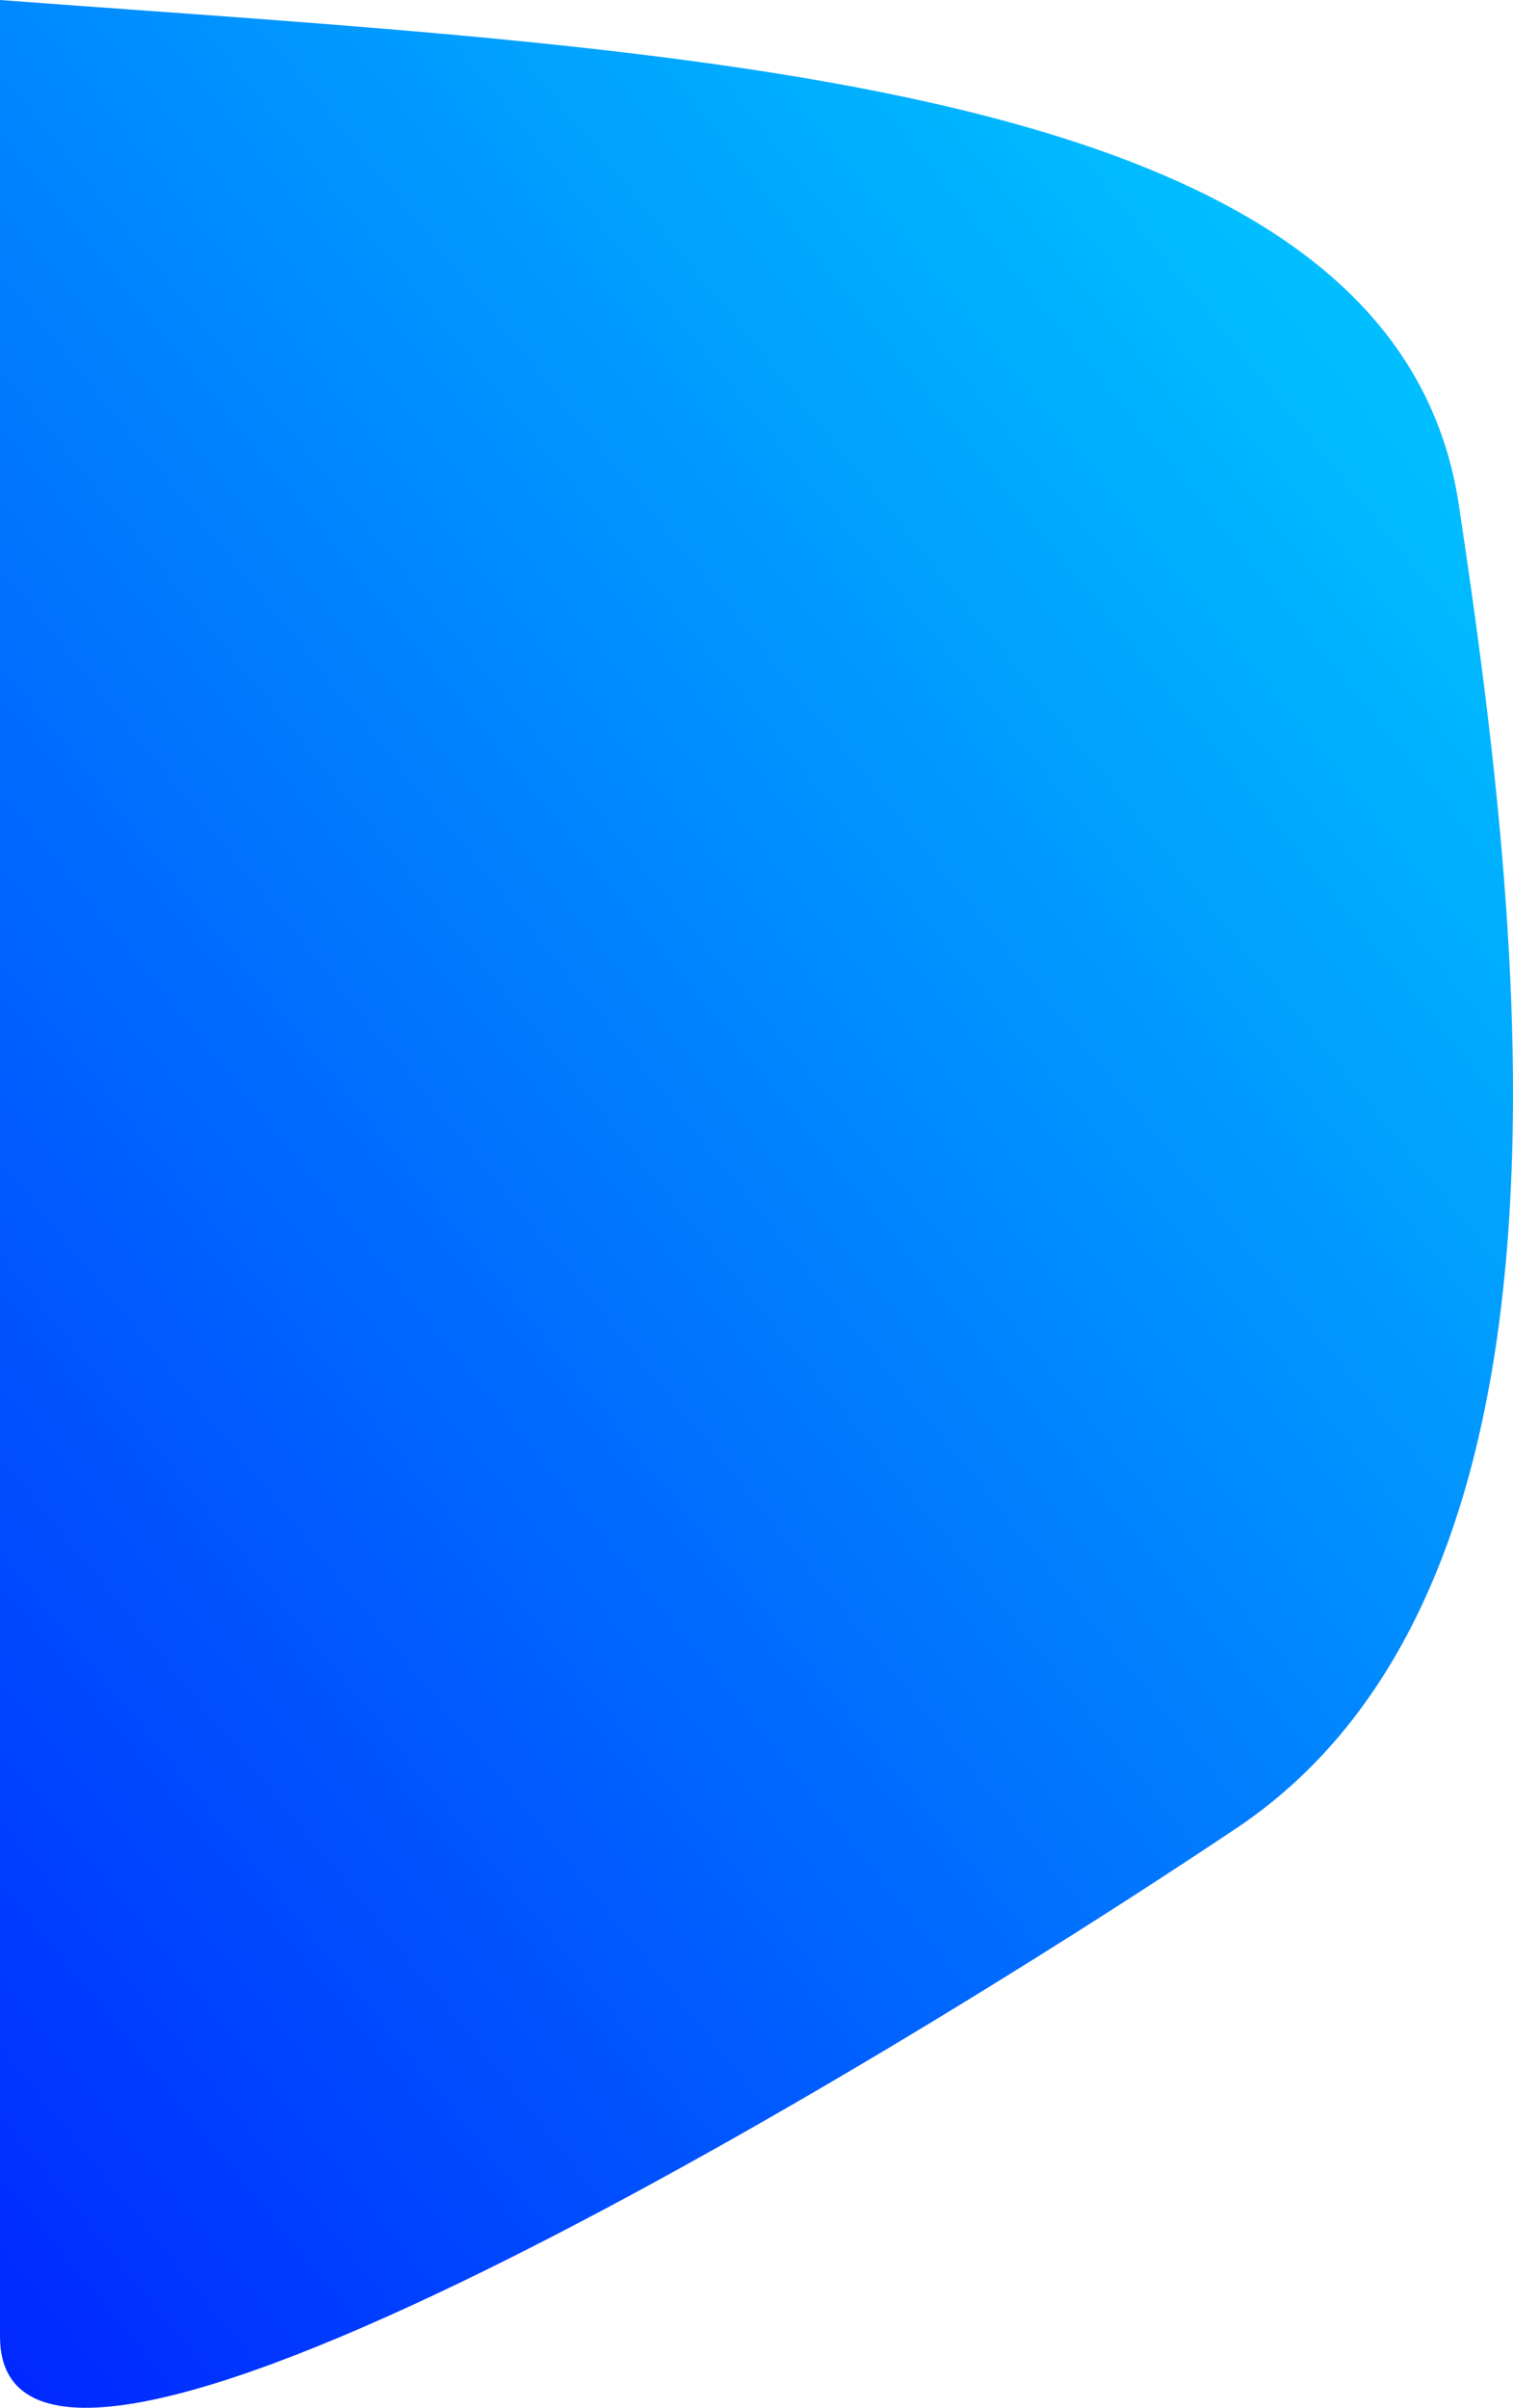 <svg xmlns="http://www.w3.org/2000/svg" xmlns:xlink="http://www.w3.org/1999/xlink" width="628.345" height="999.744" viewBox="0 0 628.345 999.744"><defs><linearGradient id="a" x1="0.78" y1="0.092" x2="0.107" y2="1" gradientUnits="objectBoundingBox"><stop offset="0" stop-color="#00beff"/><stop offset="1" stop-color="#0027ff"/></linearGradient></defs><path d="M24,950.758c284.024,21.3,578.841,30.545,605.823,209.48S688.048,1609,537.515,1709.824,24,2029.852,24,1920.852V950.758Z" transform="translate(-24 -950.758)" fill="url(#a)"/></svg>